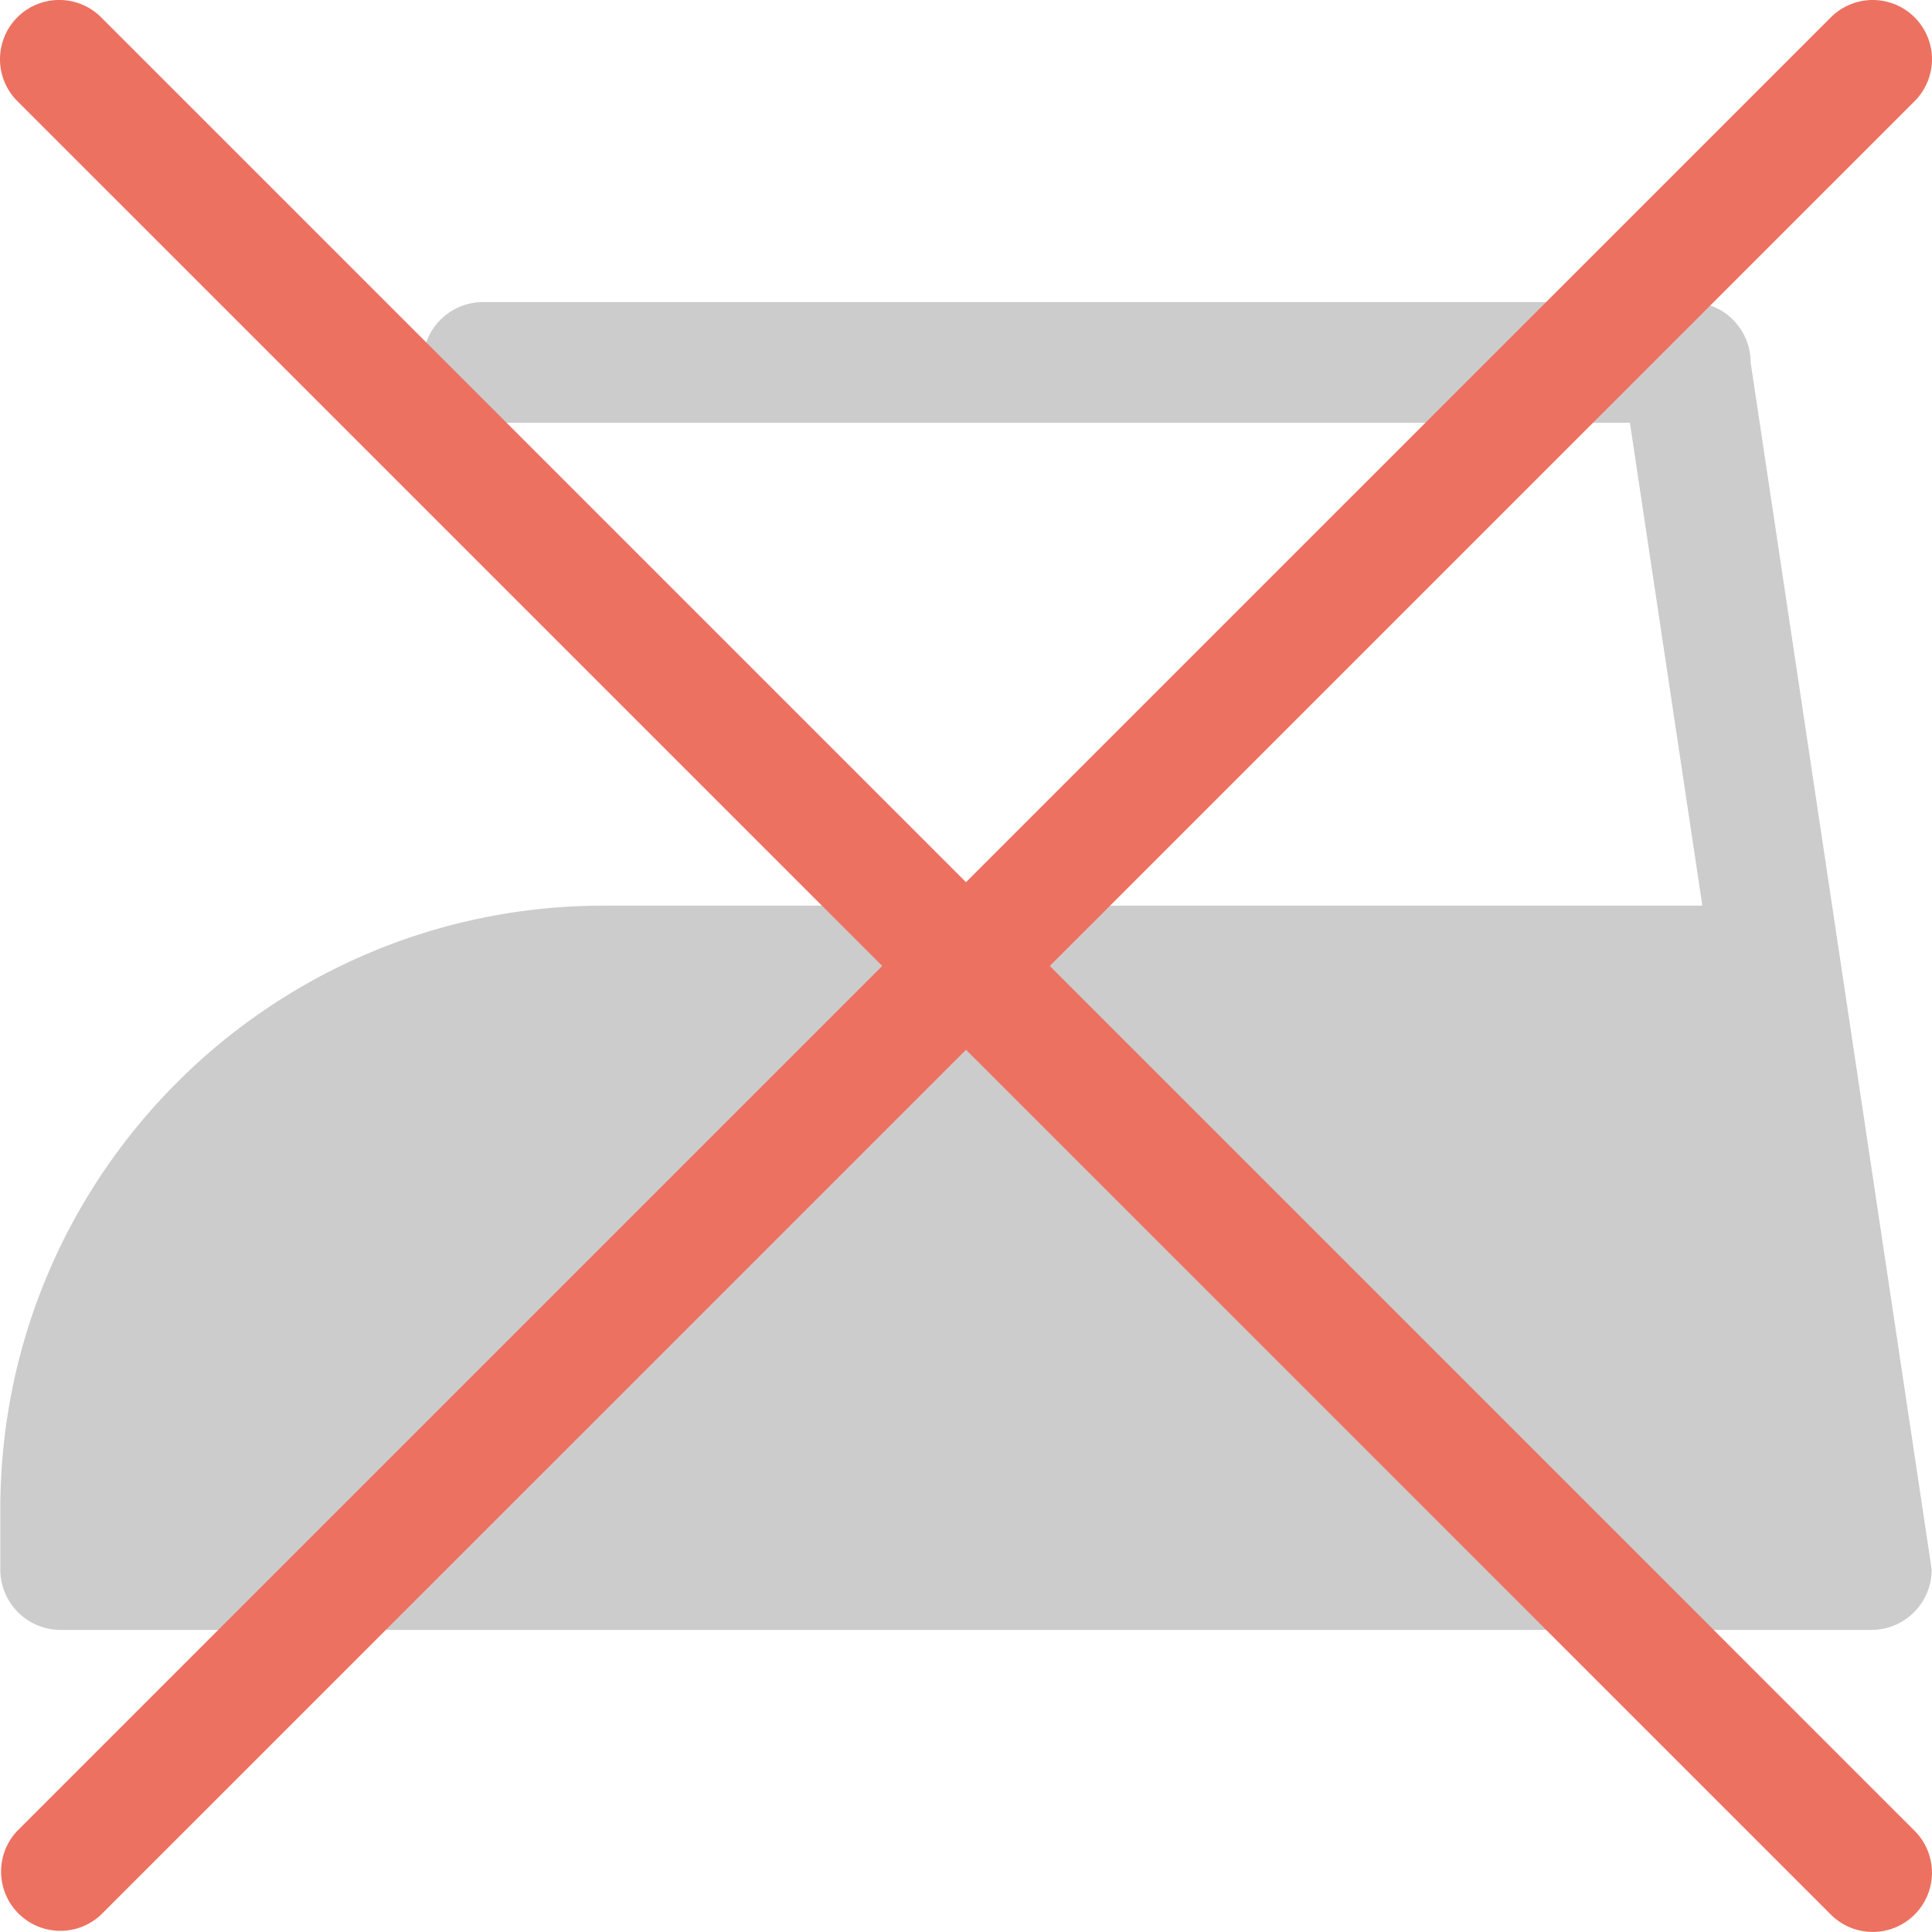 <svg xmlns="http://www.w3.org/2000/svg" width="64.02" height="64.02"><path d="M58.01 12.01a2 2 0 00-2-2.001h-40a2 2 0 000 4.001h38l2.4 16h-36.4c-11.046 0-20 8.954-20 20v1.999a2 2 0 002 2.001h60a2 2 0 002-2.001l-6-39.999z" fill="#ccc"/><path d="M34.786 32.009L63.444 3.352A1.963 1.963 0 0060.668.575L32.01 29.232 3.352.574A1.963 1.963 0 10.575 3.351l28.658 28.657L.574 60.667a1.964 1.964 0 002.777 2.776L32.01 34.786l28.658 28.657a1.962 1.962 0 102.776-2.776L34.786 32.009z" fill-rule="evenodd" clip-rule="evenodd" fill="#ed7161"/></svg>